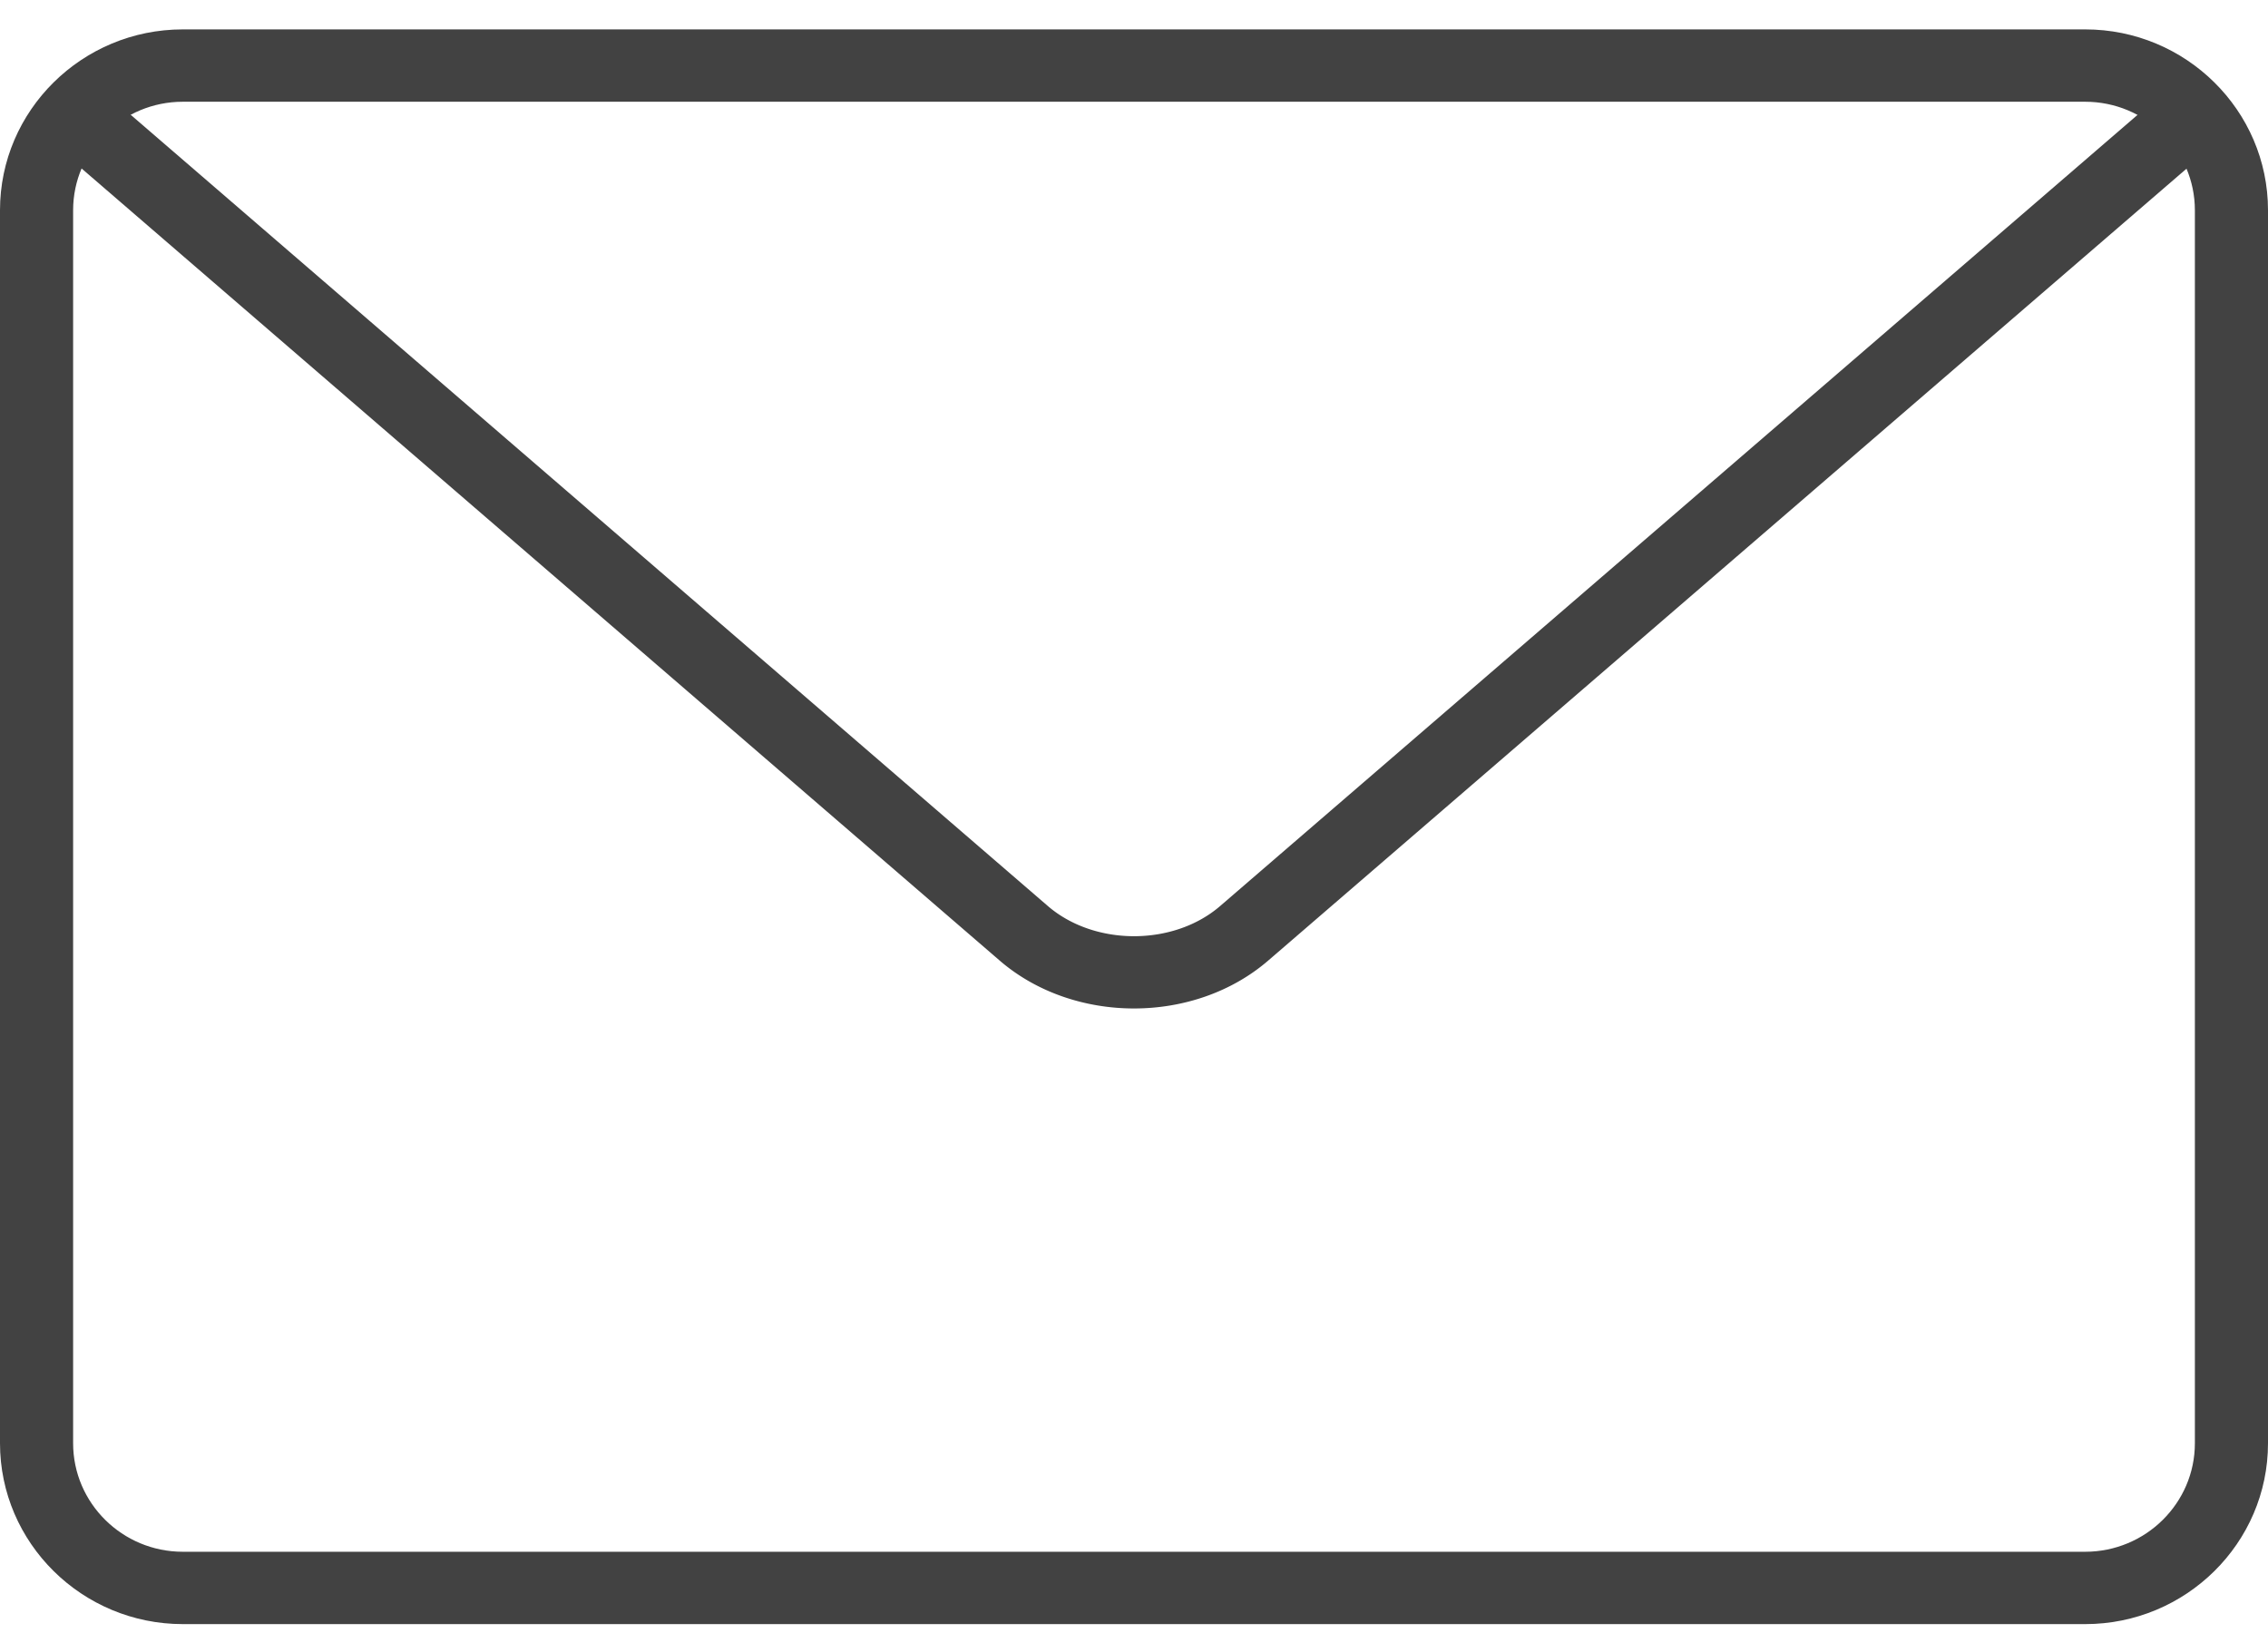 <svg width="50" height="36" fill="none" xmlns="http://www.w3.org/2000/svg"><path d="M45.97 35.804H4.03c-2.22 0-4.03-1.788-4.03-3.987V4.635C0 2.435 1.809.648 4.03.648h41.94C48.19.648 50 2.436 50 4.635v27.182c0 2.2-1.81 3.987-4.03 3.987zM4.03 2.243c-1.333 0-2.418 1.073-2.418 2.392v27.182c0 1.32 1.085 2.392 2.419 2.392h41.938c1.334 0 2.419-1.073 2.419-2.392V4.635c0-1.319-1.085-2.392-2.419-2.392H4.031z" fill="#424242"/><path d="M25 22.232c-1.072 0-2.144-.352-2.96-1.055L1.338 3.317A.793.793 0 0 1 1.26 2.19a.817.817 0 0 1 1.139-.076L23.1 19.973c1.03.888 2.772.888 3.8 0l20.676-17.83a.813.813 0 0 1 1.139.076.793.793 0 0 1-.078 1.126L27.96 21.175c-.817.705-1.887 1.057-2.96 1.057z" fill="#424242"/></svg>